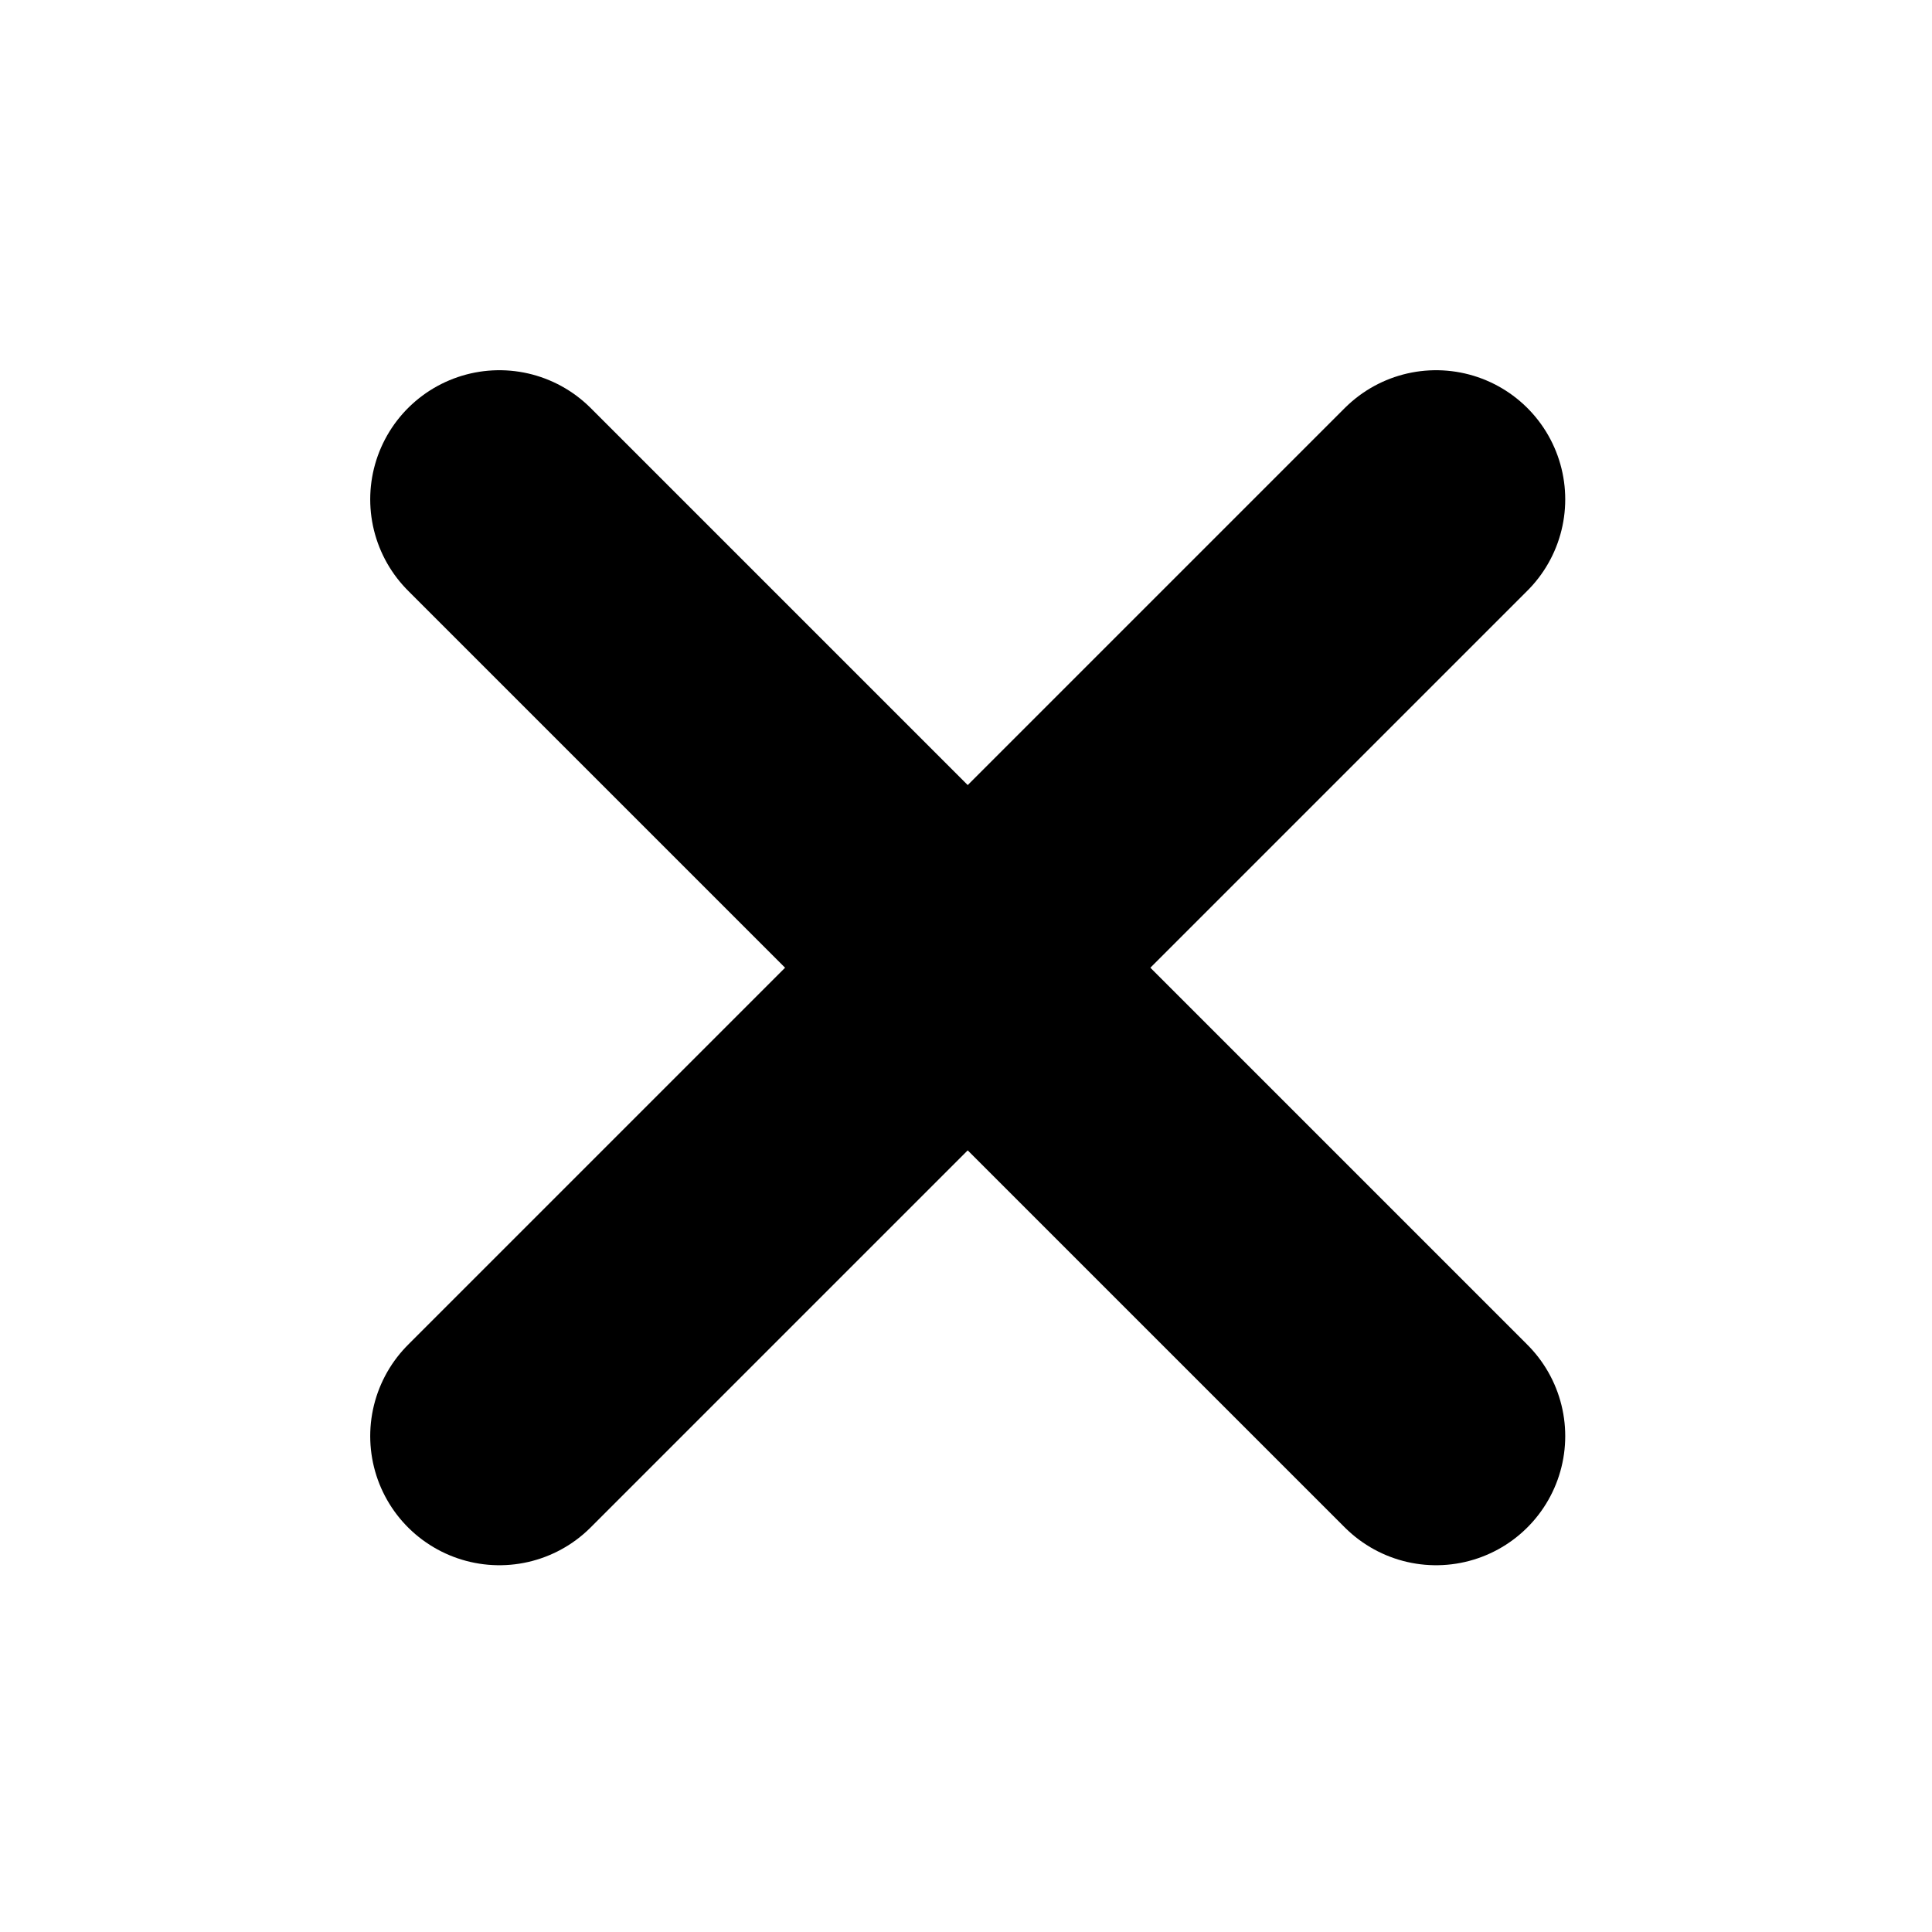 <?xml version="1.0" encoding="UTF-8"?>
<!DOCTYPE svg PUBLIC "-//W3C//DTD SVG 1.1//EN" "http://www.w3.org/Graphics/SVG/1.1/DTD/svg11.dtd">
<!-- Creator: CorelDRAW 2020 (64-Bit) -->
<svg xmlns="http://www.w3.org/2000/svg" xml:space="preserve" width="10.583mm" height="10.583mm" version="1.1"
     style="shape-rendering:geometricPrecision; text-rendering:geometricPrecision; image-rendering:optimizeQuality; fill-rule:evenodd; clip-rule:evenodd"
     viewBox="0 0 5.61 5.61"
>
 <defs>
  <style type="text/css">
   <![CDATA[
    .str0 {stroke:black;stroke-width:0.75;stroke-linecap:round;stroke-miterlimit:22.926}
    .fil0 {fill:none}
   ]]>
  </style>
 </defs>
 <g id="Слой_x0020_1">
  <g id="_1443969798976">
   <line class="fil0 str0" x1="1.45" y1="1.45" x2="4.17" y2= "4.17" />
   <line class="fil0 str0" x1="4.17" y1="1.45" x2="1.45" y2= "4.17" />
  </g>
  <rect class="fil0" x="0" y="0" width="5.61" height="5.61"/>
 </g>
</svg>
